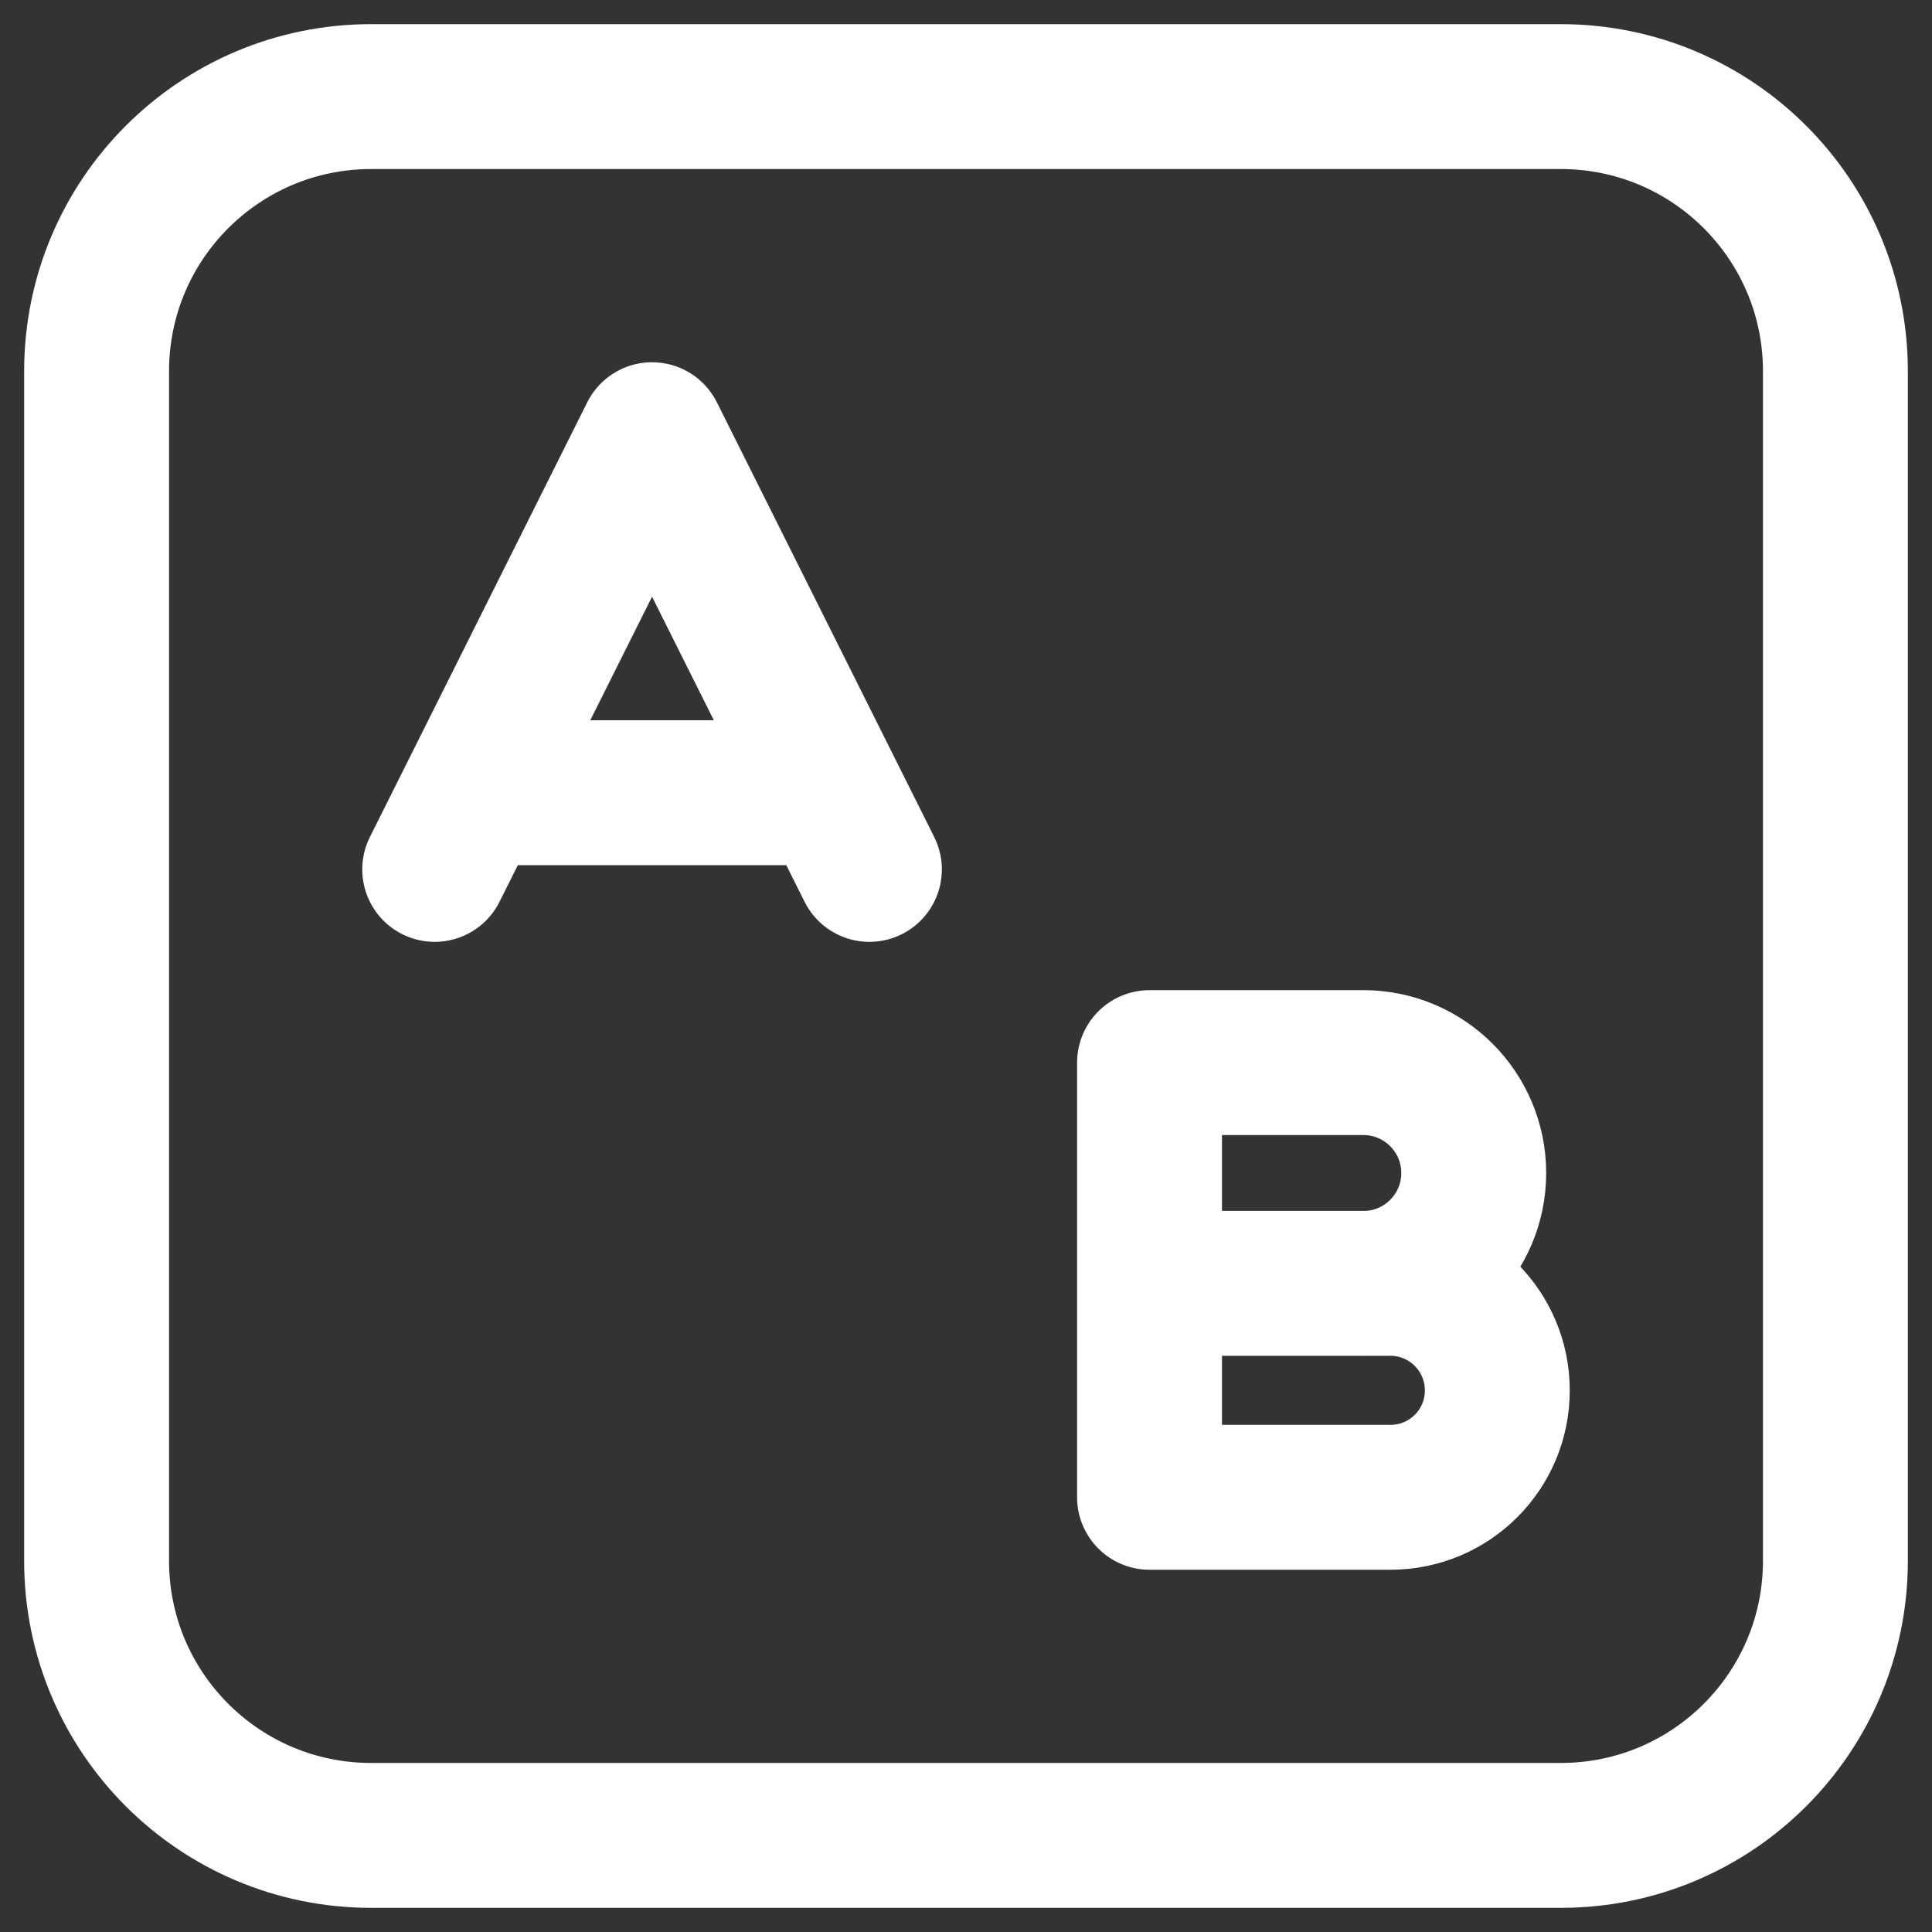 <svg width="20" height="20" viewBox="0 0 20 20" fill="none" xmlns="http://www.w3.org/2000/svg">
<rect x="0" y="0" width="20" height="20" fill="#333333" stroke="none"/>
<path d="M11.9 13.285V15.5H14.394C15.005 15.5 15.501 15.005 15.5 14.393C15.5 13.781 15.004 13.285 14.392 13.285H11.9ZM11.9 13.285V11H14.113C14.744 11 15.256 11.512 15.256 12.143C15.256 12.774 14.744 13.286 14.113 13.286M9 9L6.75 4.5L4.5 9M4.897 8.206H8.603M16.158 19H3.842C2.272 19 1 17.728 1 16.158V3.842C1 2.272 2.272 1 3.842 1H16.158C17.728 1 19 2.272 19 3.842V16.158C19 17.728 17.728 19 16.158 19Z" stroke="white" stroke-width="1.5" stroke-linecap="round" stroke-linejoin="round"/>
</svg>
